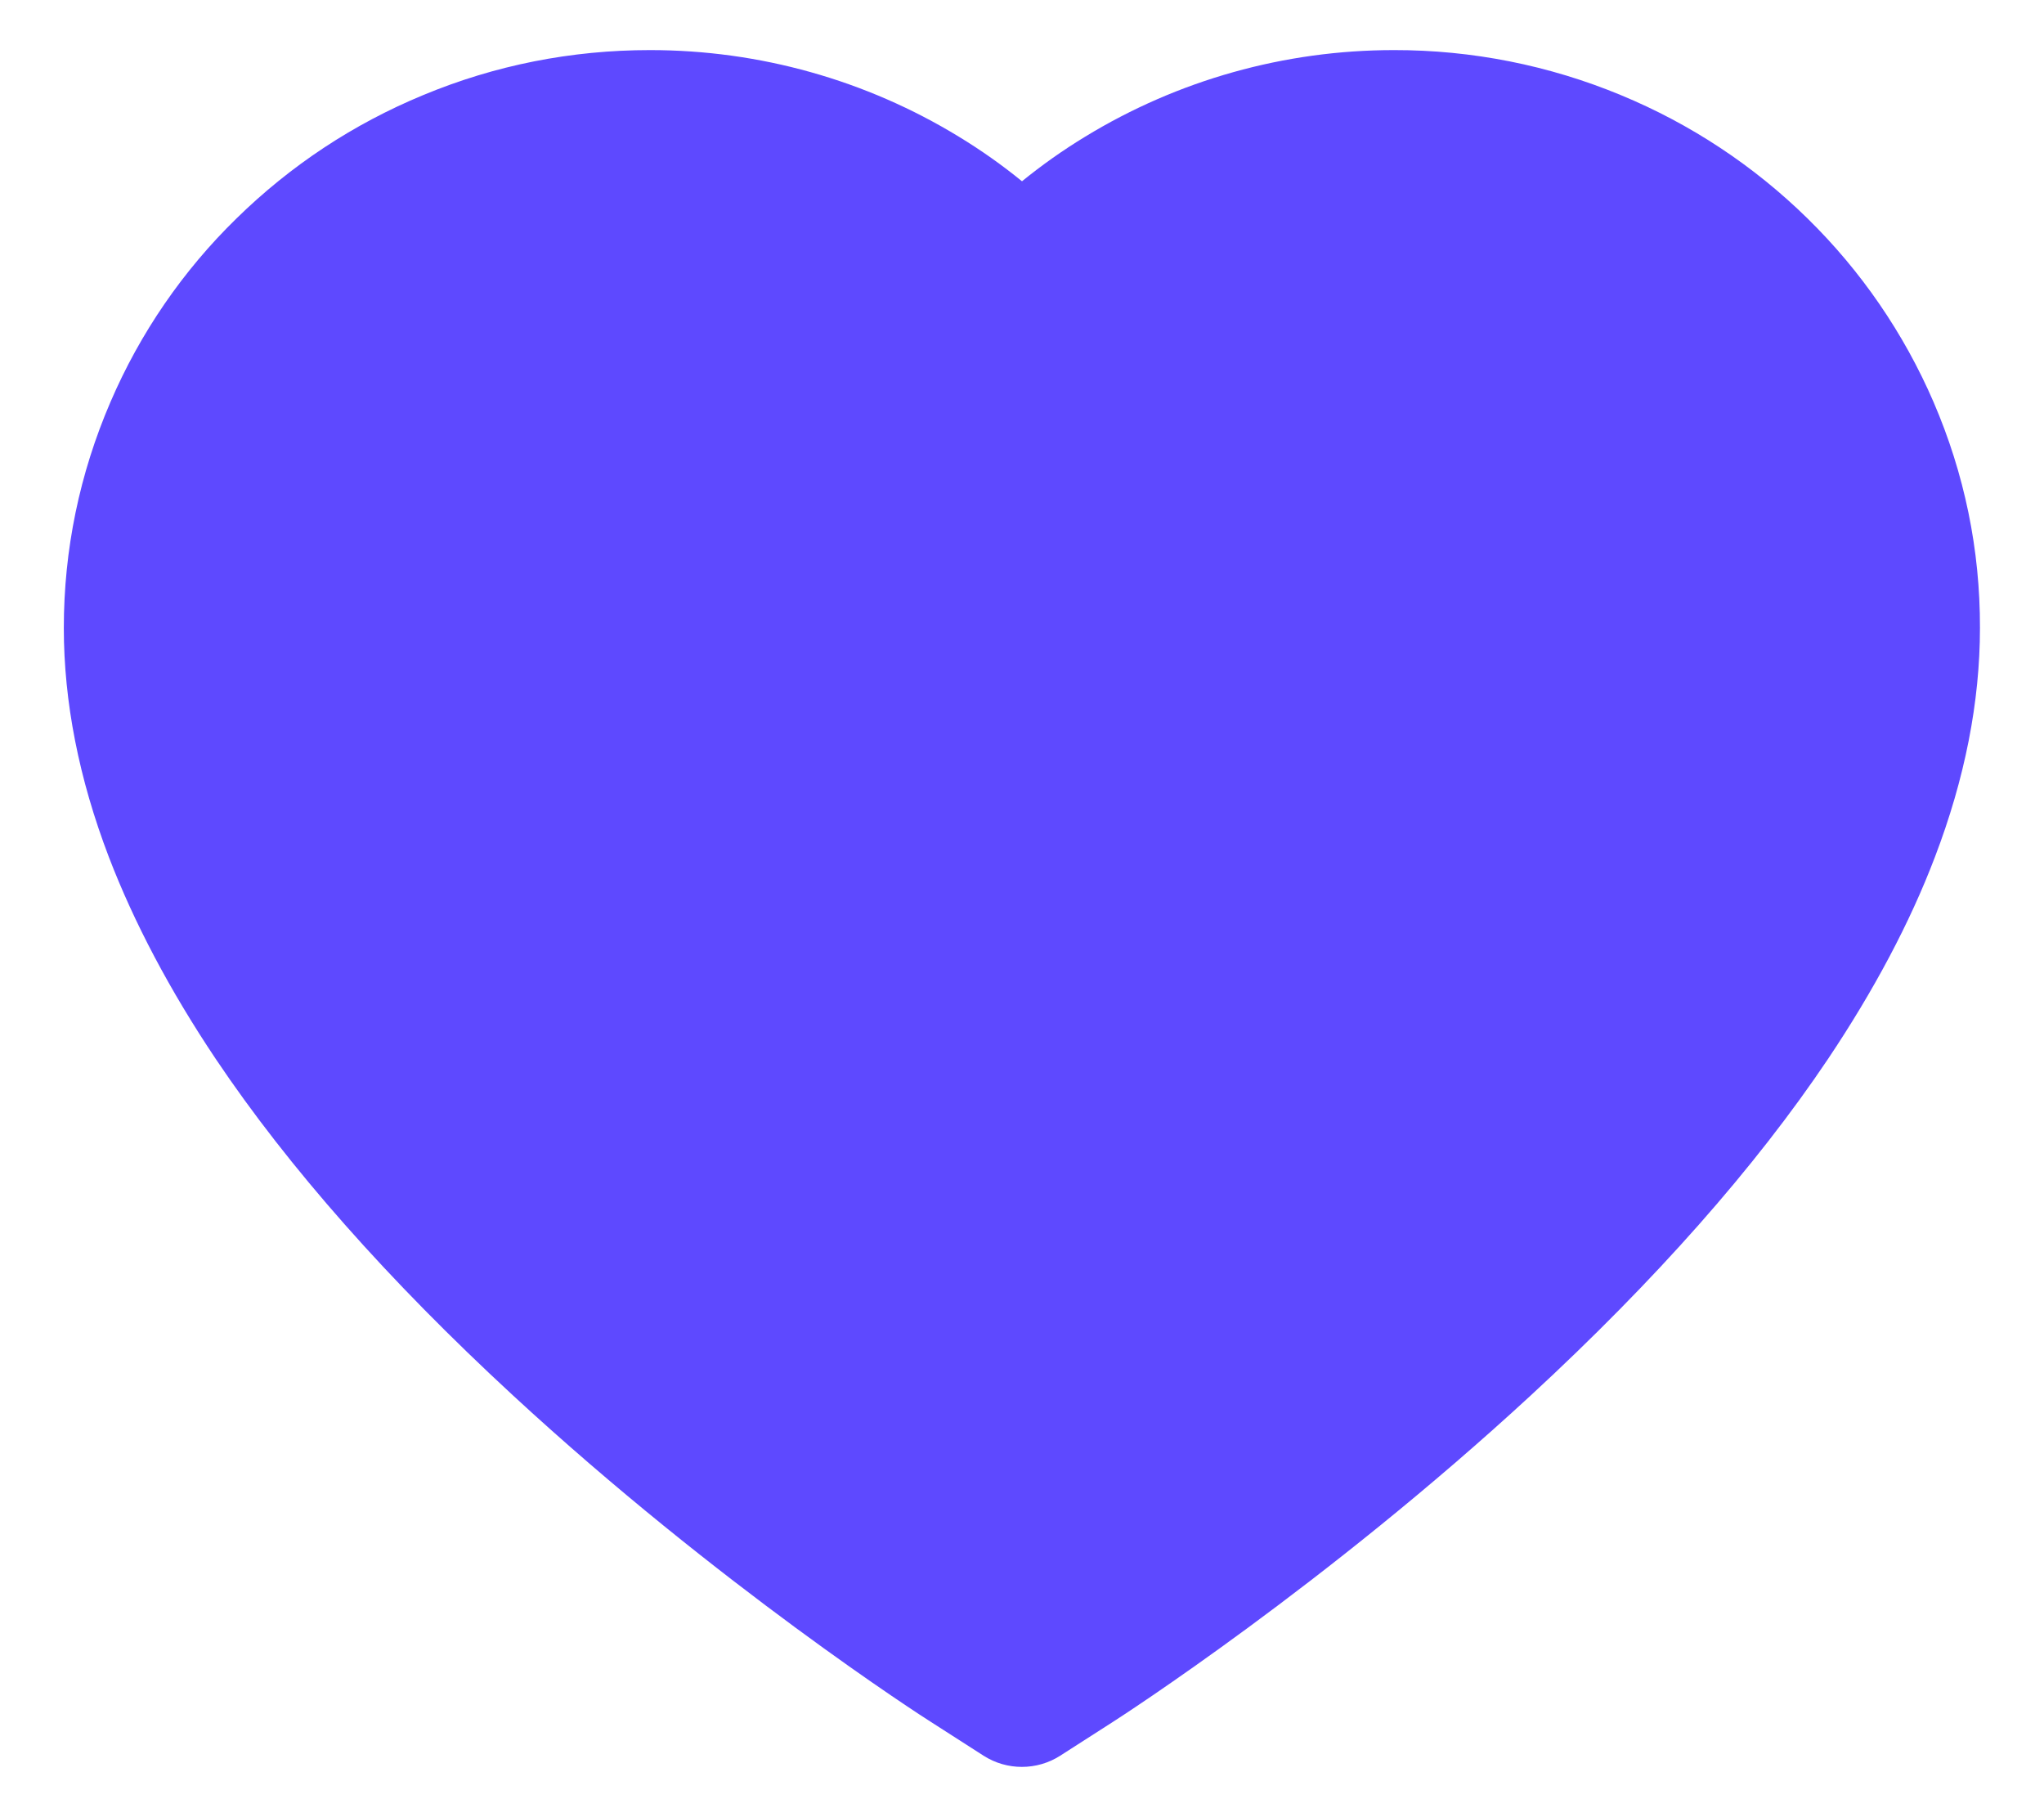 <svg width="18" height="16" viewBox="0 0 18 16" fill="none" xmlns="http://www.w3.org/2000/svg">
<path d="M17.027 3.539C16.765 2.933 16.388 2.384 15.916 1.922C15.444 1.459 14.887 1.091 14.275 0.838C13.642 0.575 12.962 0.44 12.275 0.441C11.312 0.441 10.373 0.705 9.557 1.203C9.361 1.322 9.176 1.453 9 1.596C8.824 1.453 8.639 1.322 8.443 1.203C7.627 0.705 6.688 0.441 5.725 0.441C5.031 0.441 4.359 0.574 3.725 0.838C3.111 1.092 2.559 1.457 2.084 1.922C1.611 2.383 1.234 2.932 0.973 3.539C0.701 4.17 0.562 4.84 0.562 5.529C0.562 6.18 0.695 6.857 0.959 7.547C1.18 8.123 1.496 8.721 1.9 9.324C2.541 10.279 3.422 11.275 4.516 12.285C6.328 13.959 8.123 15.115 8.199 15.162L8.662 15.459C8.867 15.59 9.131 15.59 9.336 15.459L9.799 15.162C9.875 15.113 11.668 13.959 13.482 12.285C14.576 11.275 15.457 10.279 16.098 9.324C16.502 8.721 16.82 8.123 17.039 7.547C17.303 6.857 17.436 6.18 17.436 5.529C17.438 4.84 17.299 4.17 17.027 3.539Z" fill="#5E49FF"/>
</svg>
